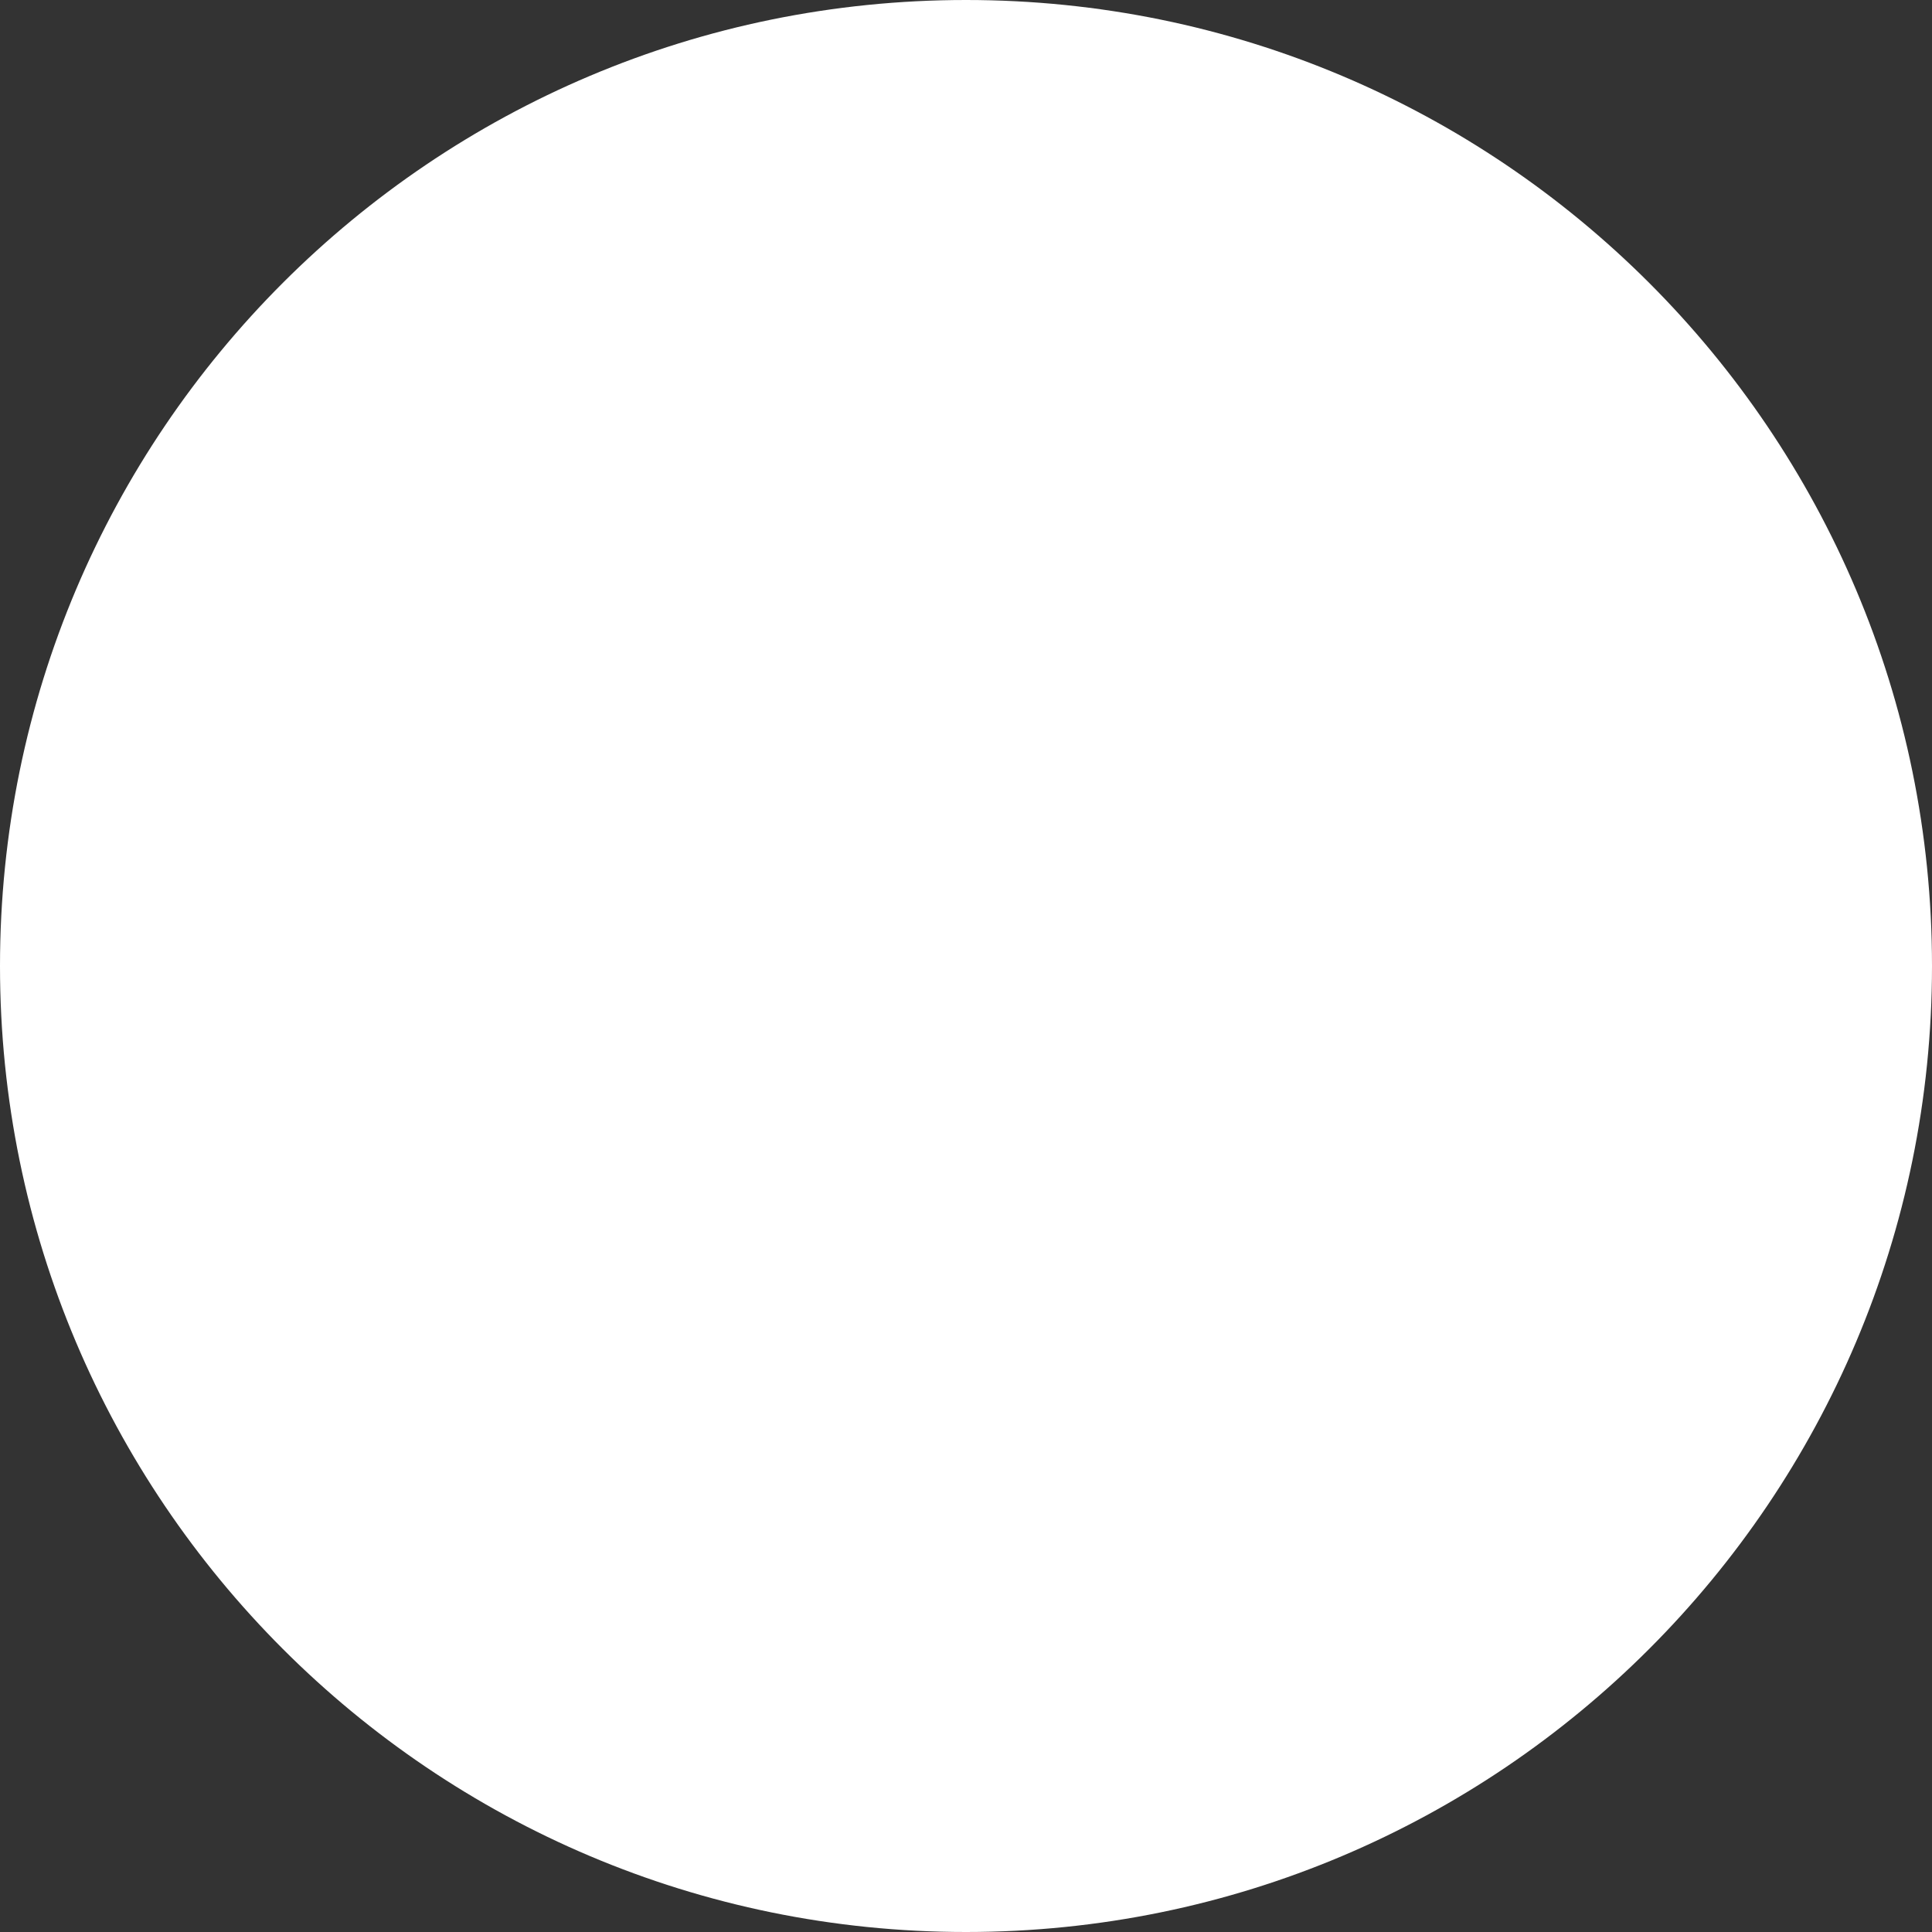 <svg width="35" height="35" viewBox="0 0 35 35" fill="none" xmlns="http://www.w3.org/2000/svg">
<rect x="0" y="0" width="35" height="35" fill="#333333" stroke="none"/>
<path d="M35 17.5C35 27.16 27.169 35 17.5 35C7.831 35 0 27.16 0 17.5C0 7.831 7.831 0 17.5 0C27.169 0 35 7.831 35 17.5Z" fill="white"/>
</svg>
